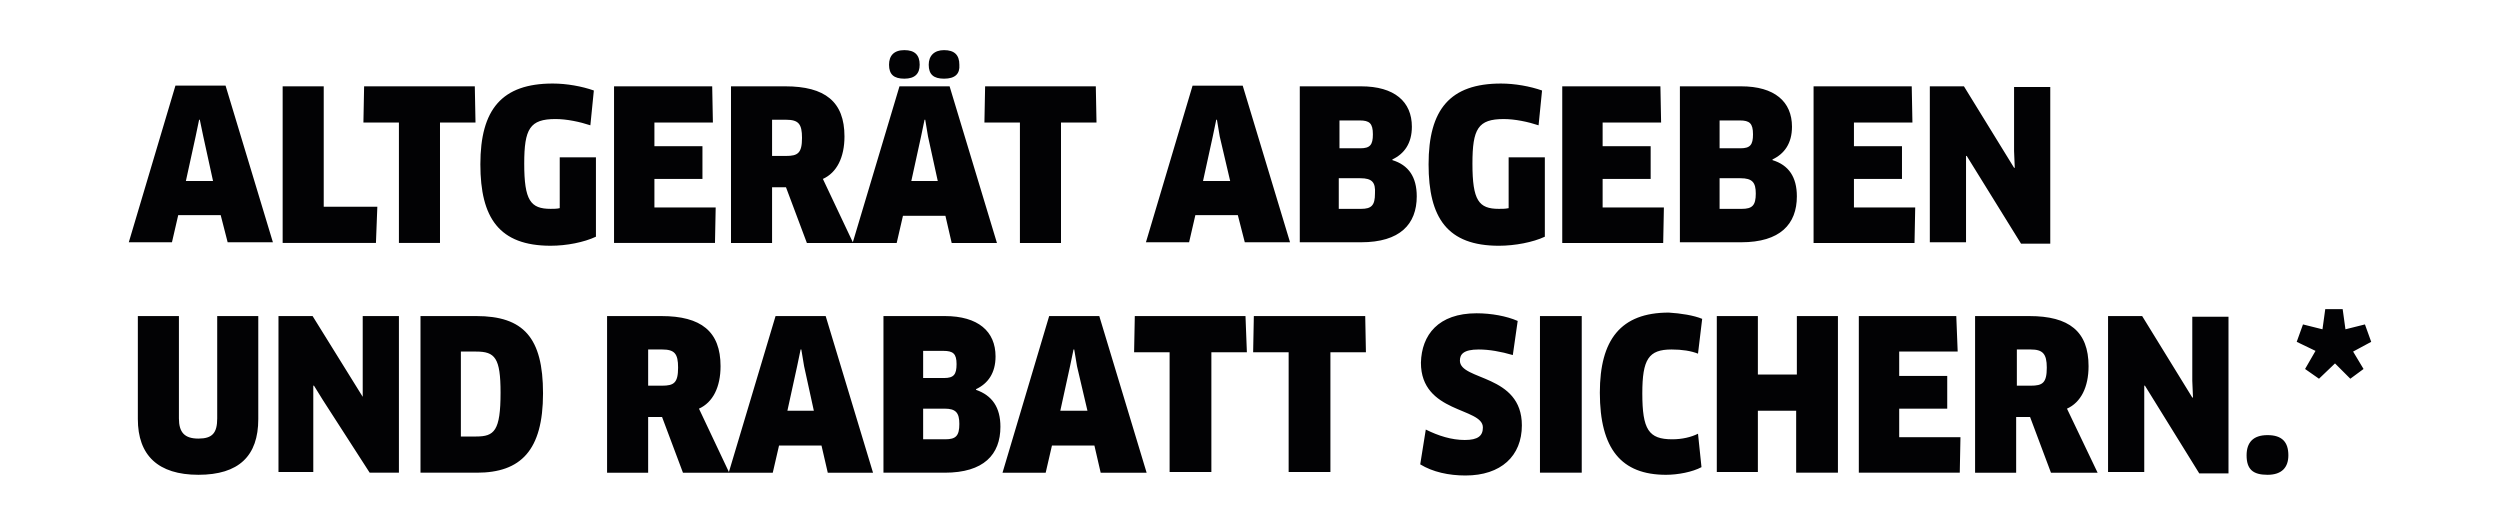 <svg enable-background="new 0 0 359.1 75.4" viewBox="0 0 359.1 75.4" xmlns="http://www.w3.org/2000/svg"><path clip-rule="evenodd" d="m338 50.5 1.5 2.5-1.9 1.4-2.2-2.2-2.3 2.2-2-1.4 1.5-2.6-2.7-1.3.9-2.5 2.8.7.4-2.9h2.5l.4 2.9 2.8-.7.9 2.5zm-12.3 17.7c-2.1 0-3-.8-3-2.8 0-1.8.9-2.9 3-2.9s3 1 3 2.9c0 1.7-.9 2.8-3 2.8zm-16.3-10.7-1.3-2.1h-.1v2.4 10h-5.2v-22.4h4.9l7.2 11.7h.1l-.1-2.4v-9.2h5.2v22.5h-4.2zm-14.8 10.4-3-8h-2v8h-5.9v-22.5h7.8c5.7 0 8.5 2.2 8.5 7.2 0 3-1.1 5.2-3.1 6.1l4.4 9.2zm-2.9-17.7h-2v5.2h2c1.7 0 2.3-.4 2.3-2.6 0-2-.6-2.6-2.3-2.6zm-7.9-25.7-1.3-2.1h-.1v2.4 10h-5.2v-22.4h4.9l7.2 11.7h.1l-.1-2.4v-9.2h5.2v22.5h-4.2zm-8.7 5.3-.1 5.1h-14.5v-22.5h14.1l.1 5.2h-8.4v3.4h6.9v4.7h-6.9v4.1zm-17-1.6c0 4-2.4 6.6-8 6.6h-8.8v-22.4h8.8c4.8 0 7.3 2.2 7.3 5.8 0 2.4-1.1 3.9-2.8 4.7v.1c2.3.7 3.5 2.4 3.5 5.2zm-8.2-10.9h-2.9v4h3c1.4 0 1.8-.5 1.8-2 0-1.6-.5-2-1.9-2zm.1 8.3h-3v4.4h3.2c1.5 0 2-.5 2-2.2 0-1.6-.5-2.2-2.2-2.2zm-5.5 20.2-.6 5c-1-.4-2.3-.6-3.8-.6-3.3 0-4.2 1.4-4.2 6.3 0 5.2.9 6.6 4.3 6.6 1.4 0 2.7-.3 3.7-.8l.5 4.8c-1.3.7-3.4 1.1-5.1 1.1-6.4 0-9.5-3.7-9.5-11.8 0-7.6 3-11.5 9.9-11.5 1.7.1 3.6.4 4.8.9zm-5.5-16-.1 5.1h-14.5v-22.5h14.1l.1 5.2h-8.4v3.4h6.9v4.7h-6.9v4.1zm-23.7 5.5c-7.4 0-10.1-4-10.1-11.7 0-7.9 3.1-11.6 10.4-11.6 2 0 4.2.4 5.9 1l-.5 5c-1.5-.5-3.4-.9-5-.9-3.7 0-4.5 1.4-4.5 6.4 0 5.3.9 6.5 3.8 6.5.5 0 .9 0 1.4-.1v-7.3h5.2v11.4c-1.7.8-4.3 1.3-6.6 1.3zm-3.2 9.7c2.1 0 4.3.4 5.9 1.1l-.7 4.9c-1.7-.5-3.4-.8-4.9-.8-2.2 0-2.7.7-2.7 1.6 0 2.9 8.9 1.9 8.9 9.3 0 4.4-3 7.2-8.1 7.2-2.4 0-4.7-.5-6.5-1.6l.8-5c1.8.9 3.7 1.5 5.6 1.5s2.6-.6 2.6-1.8c0-2.9-8.9-2-8.9-9.3.1-4 2.5-7.1 8-7.1zm-8.6-16.8c0 4-2.4 6.6-8 6.6h-8.8v-22.4h8.8c4.8 0 7.3 2.2 7.3 5.8 0 2.4-1.1 3.9-2.8 4.7v.1c2.3.7 3.5 2.4 3.5 5.2zm-8.2-10.9h-2.9v4h3c1.4 0 1.8-.5 1.8-2 0-1.6-.5-2-1.9-2zm.1 8.3h-3.1v4.4h3.2c1.5 0 2-.5 2-2.2.1-1.6-.4-2.2-2.1-2.2zm-17.6 5.3h-6.1l-.9 3.9h-6.2l6.7-22.5h7.2l6.8 22.5h-6.5zm-2.6-11.3-.4-2.4h-.1l-.5 2.4-1.4 6.4h3.9zm3.9 31h-5.1v17.2h-6v-17.2h-5.1l.1-5.2h15.9zm-21 17.3-.9-3.9h-6.1l-.9 3.9h-6.2l6.7-22.5h7.2l6.8 22.5zm-3.4-15.3-.4-2.4h-.1l-.5 2.4-1.4 6.4h3.9zm-2.2-17.7h-6v-17.3h-5.1l.1-5.2h15.9l.1 5.2h-5.1v17.3zm-16.9-23.6c-1.5 0-2.2-.6-2.2-2 0-1.3.8-2.1 2.2-2.1 1.5 0 2.2.7 2.2 2.1.1 1.3-.6 2-2.2 2zm-5.7 0c-1.5 0-2.2-.6-2.2-2 0-1.3.7-2.1 2.2-2.1s2.2.7 2.2 2.1c0 1.3-.7 2-2.2 2zm-.7 1.1h7.2l6.8 22.5h-6.5l-.9-3.9h-6.1l-.9 3.9h-6.1-.1-6.7l-3-8h-2v8h-5.9v-22.5h7.8c5.7 0 8.5 2.2 8.5 7.2 0 3-1.1 5.2-3.1 6.1l4.3 9.1zm5.5 13.6-1.4-6.4-.4-2.4h-.1l-.5 2.4-1.4 6.4zm-21.8-8.8h-2v5.2h2c1.7 0 2.3-.4 2.3-2.6 0-2-.5-2.6-2.3-2.6zm-1.5 28.2h7.2l6.8 22.5h-6.5l-.9-3.9h-6.1l-.9 3.9h-6.1-.1-6.7l-3-8h-2v8h-5.9v-22.5h7.8c5.7 0 8.5 2.2 8.5 7.2 0 3-1.1 5.2-3.1 6.1l4.3 9.1zm5.5 13.6-1.4-6.4-.4-2.4h-.1l-.5 2.4-1.4 6.4zm-21.8-8.8h-2v5.2h2c1.7 0 2.3-.4 2.3-2.6 0-2-.5-2.6-2.3-2.6zm7.7-20.4-.1 5.1h-14.5v-22.5h14.1l.1 5.2h-8.4v3.4h6.9v4.7h-6.9v4.1zm-23.7 5.5c-7.4 0-10.1-4-10.1-11.7 0-7.9 3.1-11.6 10.4-11.6 2 0 4.2.4 5.9 1l-.5 5c-1.5-.5-3.4-.9-5-.9-3.7 0-4.5 1.4-4.5 6.4 0 5.3.9 6.5 3.8 6.5.4 0 .9 0 1.3-.1v-7.3h5.2v11.4c-1.7.8-4.2 1.3-6.5 1.3zm-15.8-.4h-6v-17.3h-5.1l.1-5.2h15.9l.1 5.2h-5.1v17.3zm-9.3 0h-13.4v-22.5h5.9v17.3h7.7zm-1.9 22.1v-2.4-9.2h5.2v22.5h-4.2l-6.7-10.4-1.3-2.1h-.1v2.4 10h-5v-22.4h4.9zm-20.4-26.1h-6.1l-.9 3.9h-6.2l6.7-22.5h7.2l6.8 22.5h-6.5zm-2.5-11.3-.5-2.4h-.1l-.5 2.4-1.4 6.4h3.9zm-3.5 40.5c0 2 .8 2.9 2.8 2.9s2.7-.8 2.7-2.9v-14.7h5.9v14.8c0 5.3-2.8 8-8.6 8s-8.7-2.8-8.7-8v-14.8h5.9zm52.3-3.6c0 8.2-3.2 11.4-9.5 11.4h-8.1v-22.5h8c6.8 0 9.6 3.1 9.6 11.1zm-11.8 6.2h2.2c2.6 0 3.5-.8 3.5-6.3 0-5-.8-5.9-3.5-5.9h-2.2zm76.8-11.5c0 2.4-1.1 3.9-2.8 4.7v.1c2.3.8 3.5 2.5 3.5 5.3 0 4-2.4 6.6-8 6.6h-8.8v-22.5h8.8c4.8 0 7.3 2.2 7.3 5.8zm-10.4 11.9h3.2c1.5 0 2-.5 2-2.2 0-1.6-.5-2.2-2.1-2.2h-3.1zm0-12.8v4h3c1.4 0 1.8-.5 1.8-2s-.5-1.9-1.9-1.9h-2.9zm63.5-4.9.1 5.2h-5.1v17.2h-6v-17.2h-5.1l.1-5.2zm31.1 22.5h-6v-22.5h6zm25.4-14.1h5.5v-8.4h5.9v22.5h-6v-8.9h-5.5v8.8h-5.9v-22.4h5.9v8.4zm28.6-3.3h-8.4v3.5h6.9v4.7h-6.9v4.1h8.8l-.1 5.1h-14.5v-22.5h14z" fill="#020204" fill-rule="evenodd"/></svg>